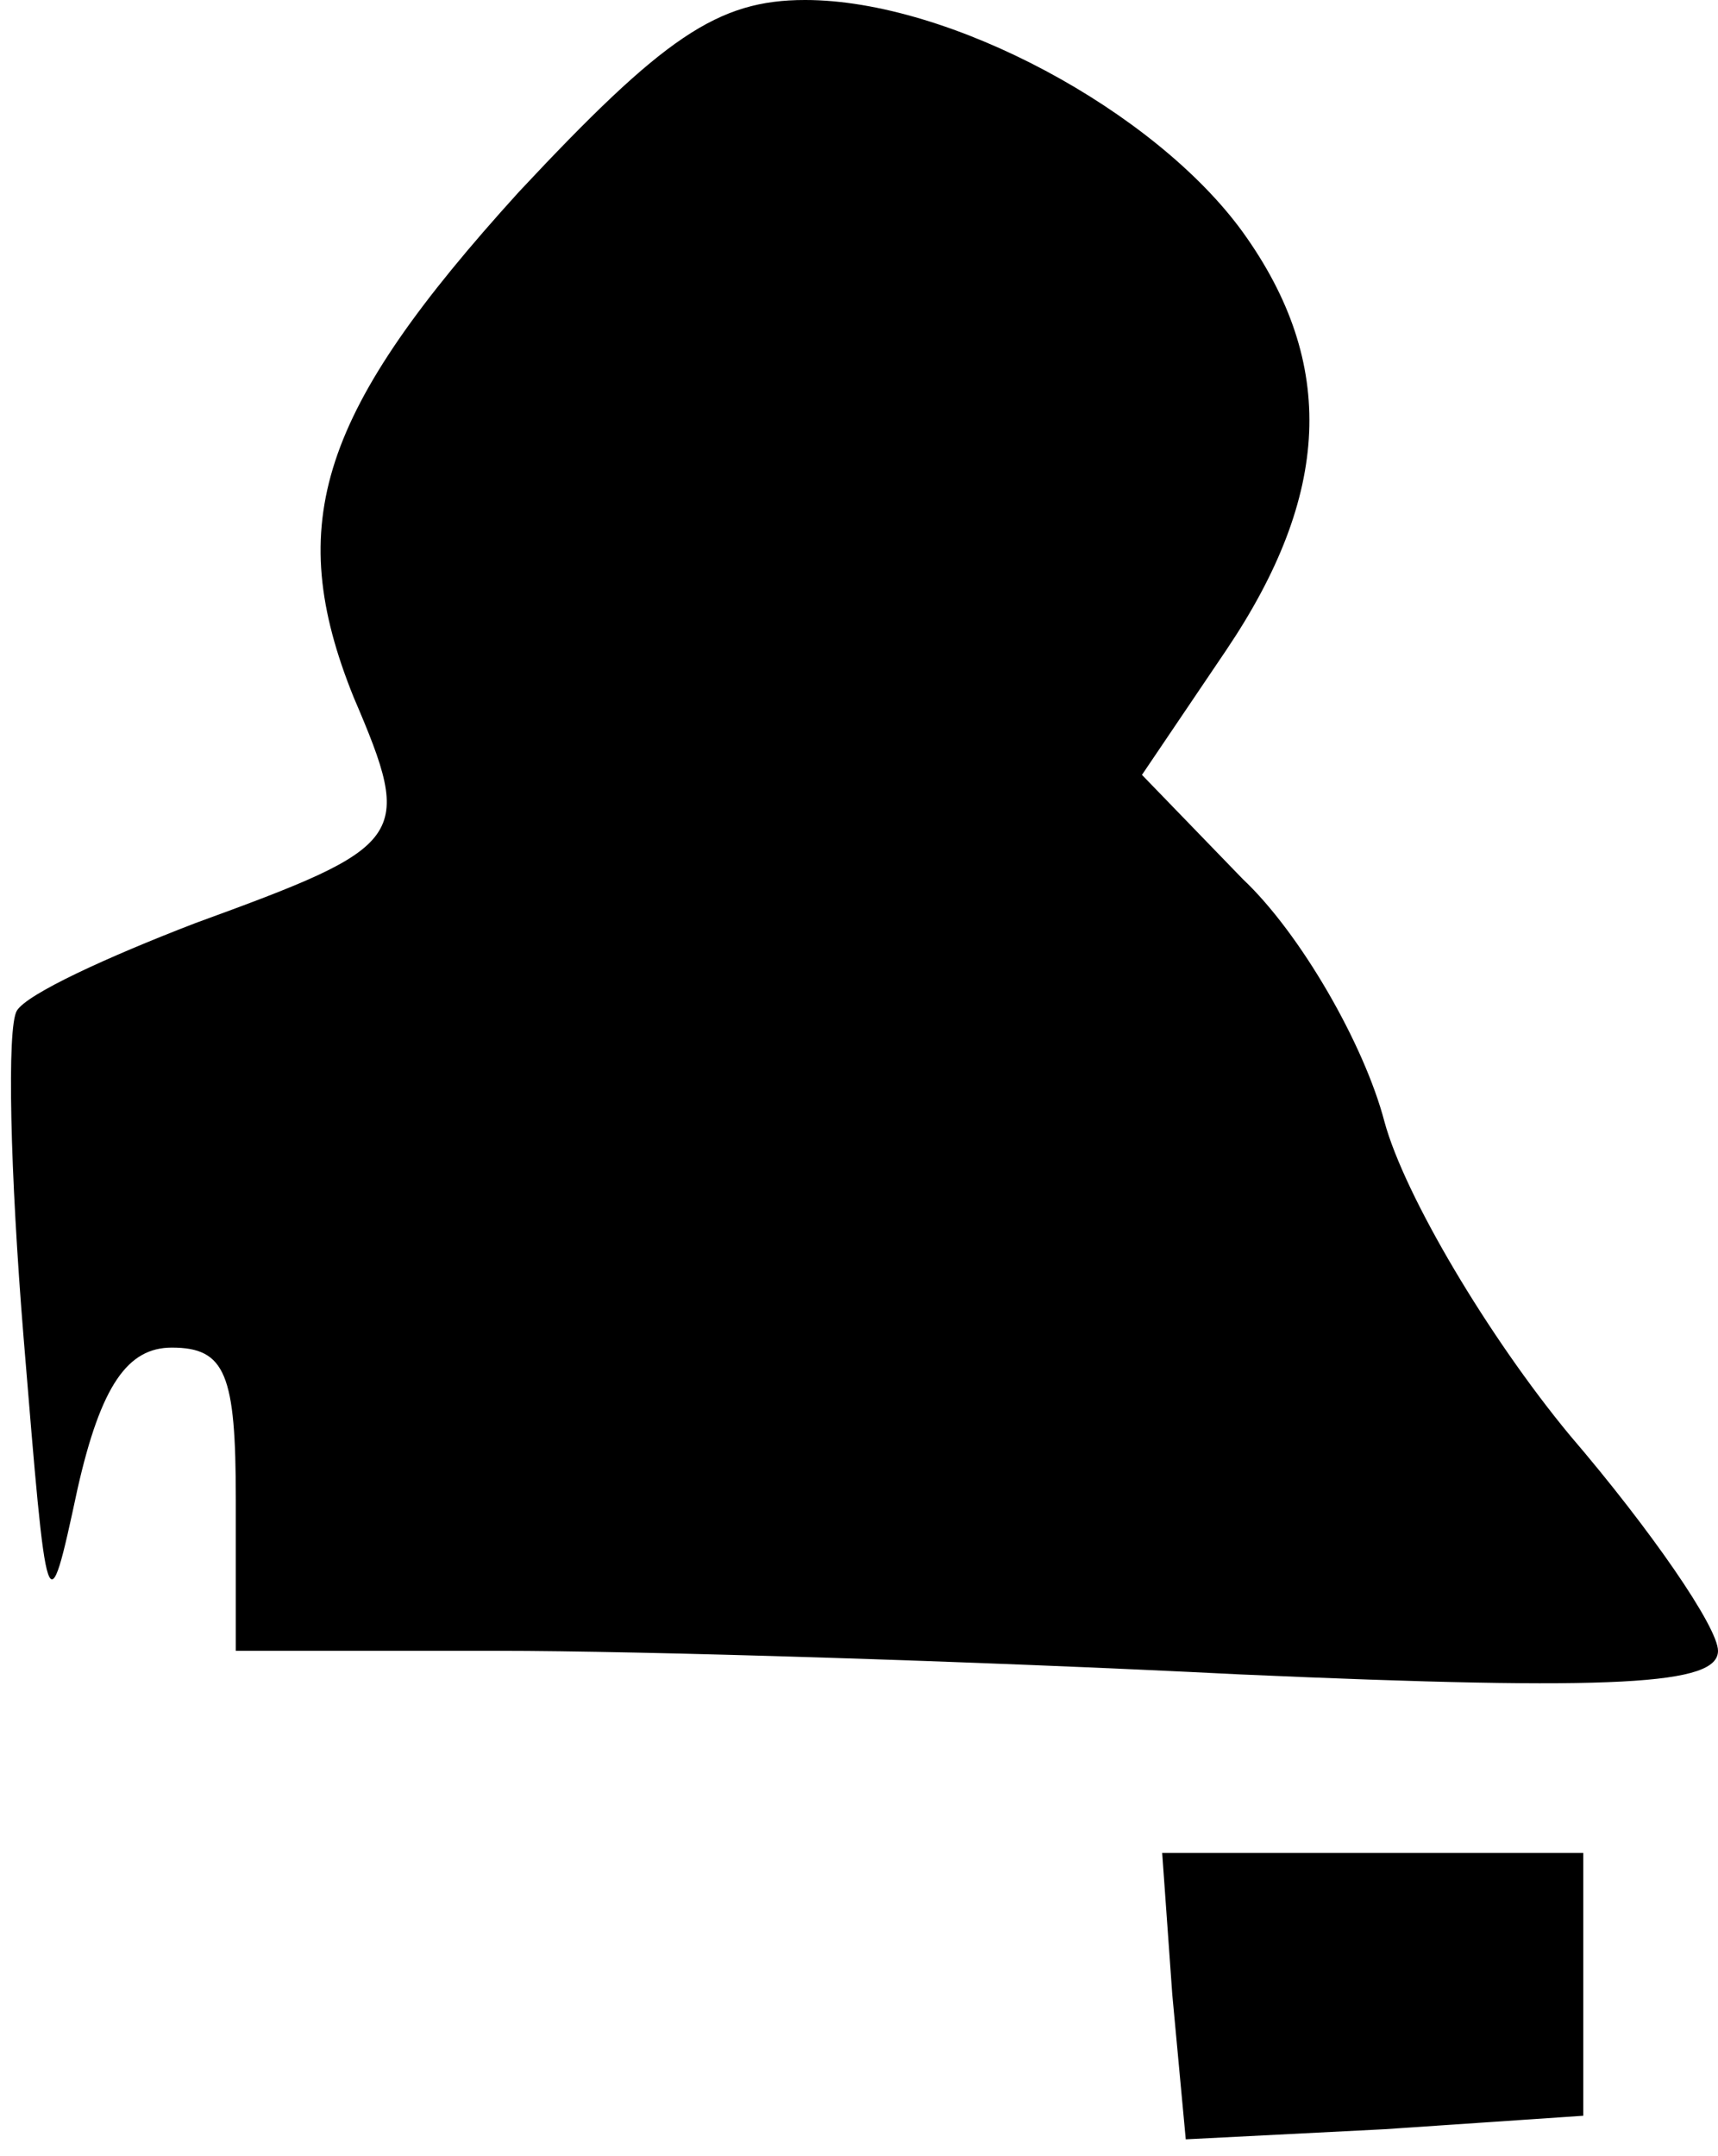 <?xml version="1.0" standalone="no"?>
<!DOCTYPE svg PUBLIC "-//W3C//DTD SVG 20010904//EN"
 "http://www.w3.org/TR/2001/REC-SVG-20010904/DTD/svg10.dtd">
<svg version="1.0" xmlns="http://www.w3.org/2000/svg"
 width="51pt" height="64pt" viewBox="0 0 51 64"
 preserveAspectRatio="xMidYMid meet">
<g transform="translate(0,64) scale(0.1,-0.1)"
fill="#000000" stroke="none">
<path fill="#000000" stroke="none" d="M154 583 c-59 -65 -70 -98 -49 -150 18
-42 16 -44 -47 -67 -26 -10 -50 -21 -53 -26 -3 -5 -2 -48 2 -97 7 -85 7 -87
16 -45 7 31 15 42 28 42 16 0 19 -8 19 -45 l0 -45 78 0 c42 0 141 -3 220 -7
113 -5 142 -3 142 7 0 7 -20 36 -44 64 -24 29 -49 71 -55 93 -6 23 -25 56 -42
72 l-30 31 25 37 c31 46 33 85 5 124 -26 36 -87 69 -130 69 -26 0 -42 -11 -85
-57z"/>
<path fill="#000000" stroke="none" d="M348 48 l4 -43 59 3 59 4 0 39 0 39
-63 0 -62 0 3 -42z"/>
</g>
</svg>
